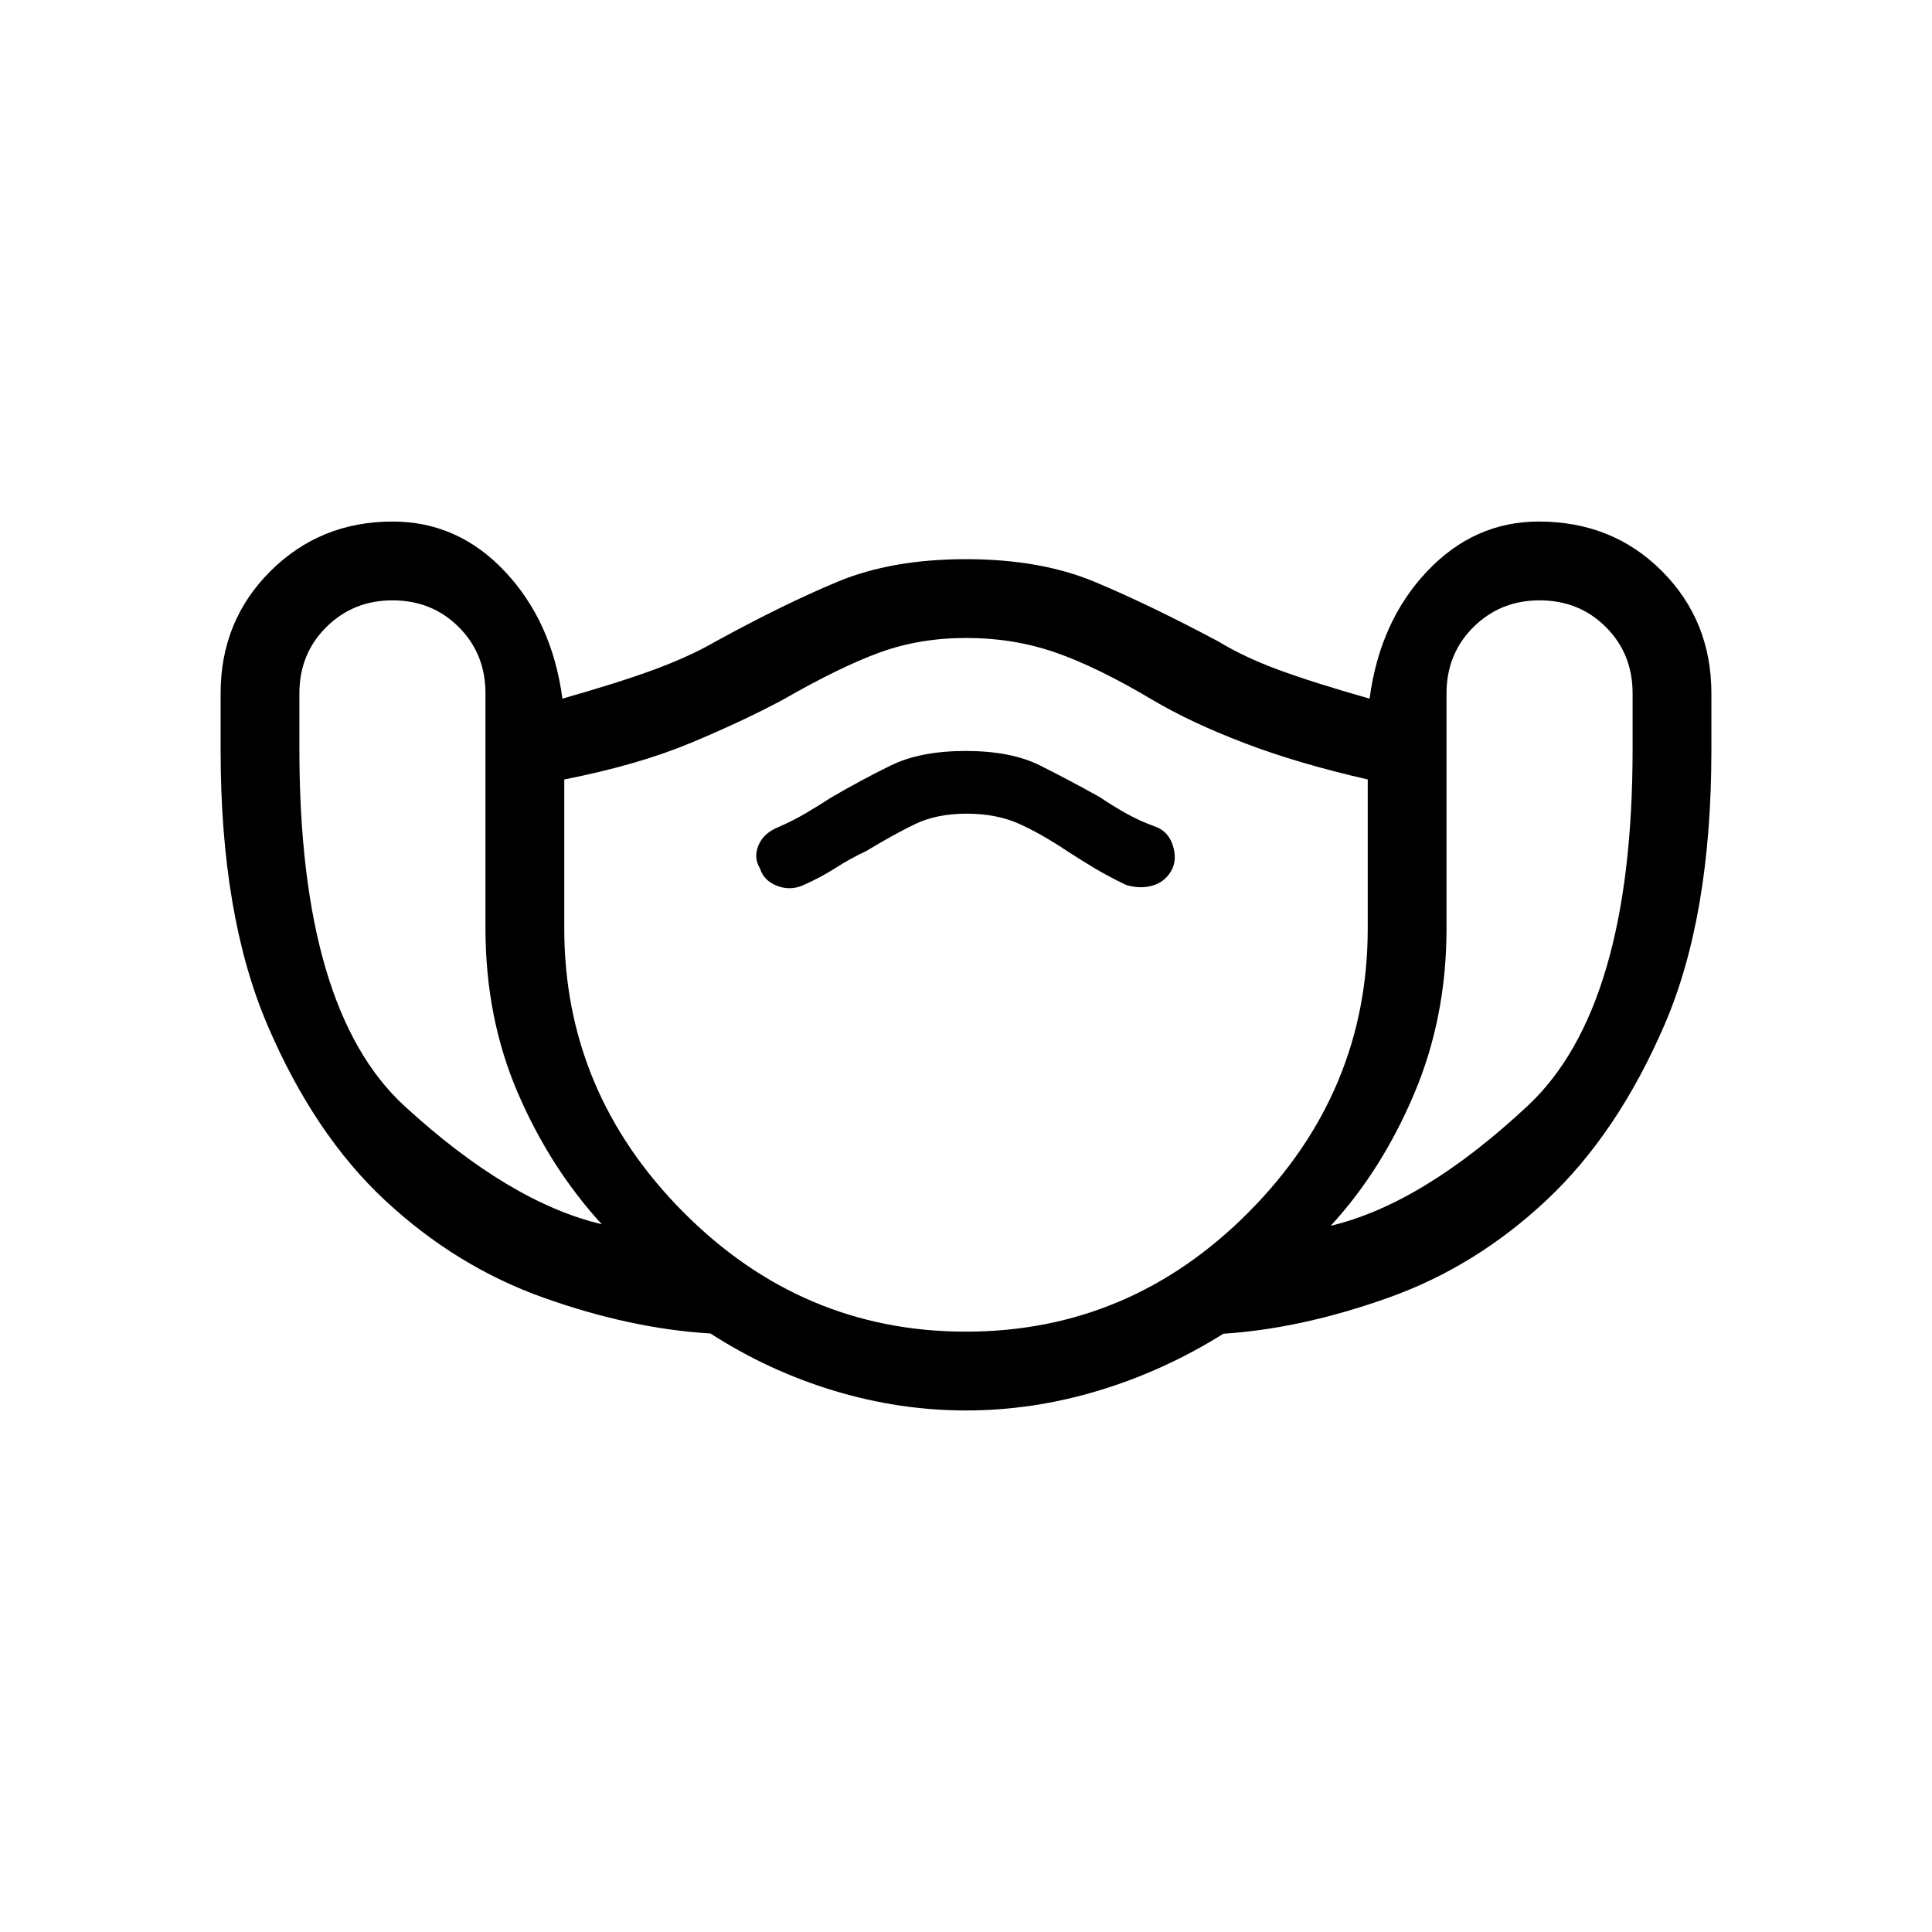 <svg xmlns="http://www.w3.org/2000/svg" height="48" viewBox="0 -960 960 960" width="48"><path d="M480.02-259.15q-33.2 0-65.67-9.83-32.46-9.82-61.33-28.42-39.71-2.37-83.06-17.83-43.34-15.46-78.63-48.32-35.28-32.87-58.5-87.23-23.21-54.37-23.21-136.49v-28.19q0-36.11 24.77-60.75 24.78-24.64 60.69-24.64 32.54 0 55.92 24.93 23.38 24.92 28.46 63.07 28.16-8 45.66-14.46 17.5-6.46 30.42-13.92 33.69-18.46 60.61-29.69T480-682.15q36.92 0 63.85 11.23 26.92 11.23 61.61 29.69 12.66 7.72 29.79 14.05 17.13 6.33 45.29 14.33 5.08-38.38 28.51-63.19 23.44-24.81 55.55-24.81 36.65 0 61.22 24.64 24.56 24.64 24.56 60.75v28.27q0 82.43-23.27 136.37-23.28 53.94-58.5 87.03-35.23 33.1-78.57 48.56-43.35 15.46-82.14 17.95-29.49 18.46-62.11 28.29-32.61 9.84-65.77 9.84ZM299-351.69q-25.77-28.16-41.77-65.42-16-37.26-16-81.58v-116.77q0-19.68-13.27-32.96-13.28-13.27-32.96-13.27-19.45 0-32.84 13.27-13.39 13.28-13.39 32.96v27.69q0 129.39 52.19 177.31 52.19 47.92 98.04 58.77Zm180.94 53.38q81.6 0 140.64-59.5 59.04-59.5 59.04-140.88v-74q-34.93-8-61.43-18.14-26.5-10.13-45.65-21.48-27.69-16.46-48.39-23.57-20.69-7.12-43.9-7.12-23.21 0-42.88 7.12-19.68 7.11-48.37 23.57-19.46 10.46-45.69 21.43-26.23 10.96-62.93 18.19v74q0 81.38 59.06 140.88 59.05 59.5 140.5 59.5Zm.19-257.38q14.8 0 25.73 4.81t24.22 13.65q6.74 4.41 13.67 8.55 6.93 4.14 15.71 8.37 7.23 2.23 13.66.22 6.42-2.02 9.5-8.42 2.23-5.31 0-11.86-2.24-6.55-8.47-8.86-7.89-2.83-14.73-6.68-6.85-3.85-12.78-7.91-15.33-8.56-29.79-15.8-14.46-7.23-36.97-7.23-22.51 0-37.19 7.18-14.69 7.18-29.82 16.03-6.06 3.93-12.43 7.69-6.36 3.76-13.82 6.99-7.37 3.07-9.8 9.13-2.44 6.06.8 11.29 1.86 6.09 8.39 8.66 6.53 2.57 12.99-.21 8.97-4 16.18-8.63 7.2-4.64 15.44-8.51 12.85-7.81 23.78-13.14 10.93-5.32 25.73-5.32Zm181.1 204.77q45.62-10.85 97.81-59.54 52.19-48.69 52.19-177.31v-27.69q0-19.68-13.27-32.96-13.28-13.27-32.96-13.27-19.45 0-32.84 13.27-13.39 13.28-13.39 32.96v116.77q0 44.32-16.15 82.35-16.16 38.03-41.39 65.42ZM480-471.54Z"/></svg>